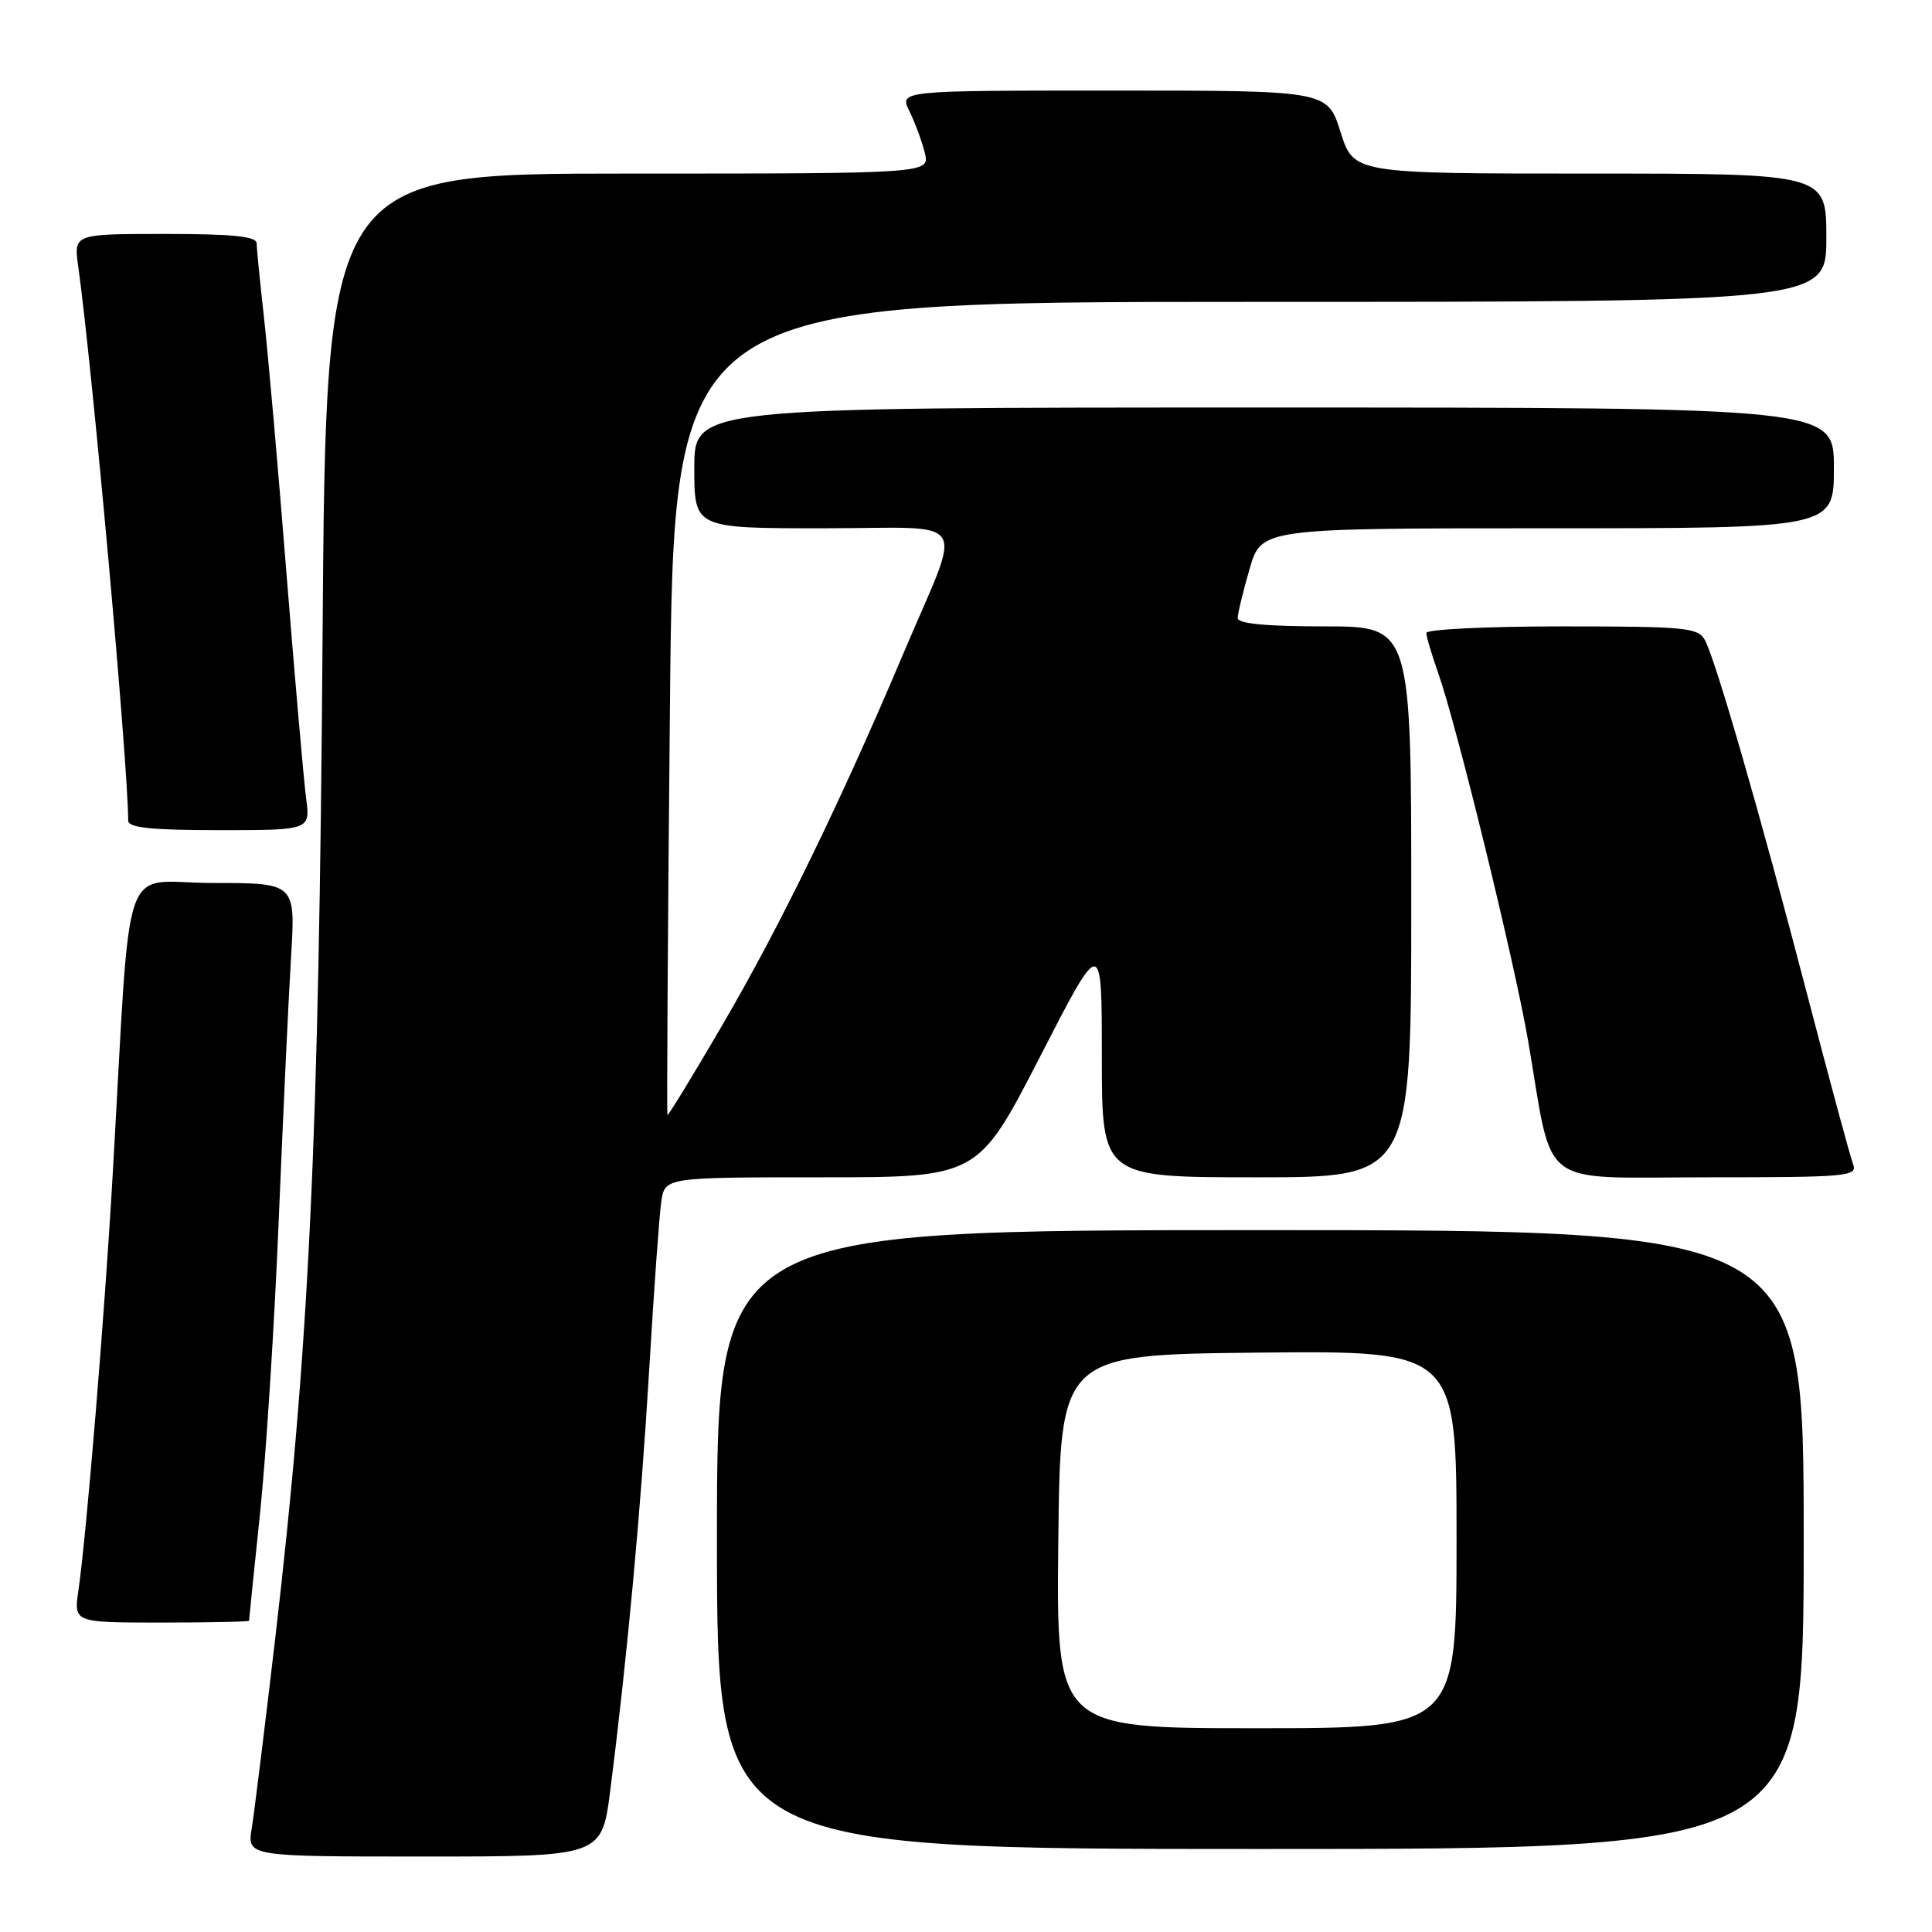 <?xml version="1.0" encoding="UTF-8" standalone="no"?>
<!DOCTYPE svg PUBLIC "-//W3C//DTD SVG 1.1//EN" "http://www.w3.org/Graphics/SVG/1.1/DTD/svg11.dtd" >
<svg xmlns="http://www.w3.org/2000/svg" xmlns:xlink="http://www.w3.org/1999/xlink" version="1.1" viewBox="0 0 256 256">
 <g >
 <path fill="currentColor"
d=" M 80.86 237.25 C 83.10 219.70 84.92 200.08 86.02 181.50 C 86.64 171.05 87.36 161.04 87.62 159.25 C 88.09 156.00 88.09 156.00 108.84 156.00 C 129.59 156.00 129.59 156.00 137.80 140.04 C 146.00 124.07 146.00 124.07 146.00 140.04 C 146.00 156.00 146.00 156.00 166.50 156.00 C 187.00 156.00 187.00 156.00 187.00 119.50 C 187.00 83.00 187.00 83.00 175.50 83.00 C 167.83 83.00 164.00 82.64 164.00 81.90 C 164.00 81.30 164.71 78.38 165.57 75.40 C 167.14 70.00 167.14 70.00 205.07 70.00 C 243.00 70.00 243.00 70.00 243.00 62.00 C 243.00 54.00 243.00 54.00 167.50 54.00 C 92.00 54.00 92.00 54.00 92.00 62.00 C 92.00 70.00 92.00 70.00 109.07 70.00 C 129.00 70.00 127.62 67.87 119.74 86.50 C 111.46 106.11 103.36 122.73 95.77 135.73 C 91.85 142.46 88.55 147.86 88.44 147.73 C 88.34 147.60 88.48 123.31 88.77 93.75 C 89.28 40.00 89.28 40.00 165.64 40.00 C 242.00 40.00 242.00 40.00 242.00 31.50 C 242.00 23.00 242.00 23.00 210.68 23.00 C 179.37 23.00 179.37 23.00 177.63 17.50 C 175.90 12.00 175.90 12.00 147.53 12.00 C 119.15 12.00 119.15 12.00 120.51 14.75 C 121.25 16.26 122.17 18.74 122.54 20.25 C 123.22 23.00 123.22 23.00 83.20 23.00 C 43.18 23.00 43.18 23.00 42.74 84.75 C 42.26 151.22 40.97 178.41 36.48 217.00 C 35.10 228.82 33.69 240.19 33.36 242.25 C 32.74 246.00 32.74 246.00 56.24 246.00 C 79.74 246.00 79.74 246.00 80.86 237.25 Z  M 239.00 204.00 C 239.00 163.00 239.00 163.00 167.00 163.00 C 95.00 163.00 95.00 163.00 95.00 204.00 C 95.00 245.00 95.00 245.00 167.00 245.00 C 239.00 245.00 239.00 245.00 239.00 204.00 Z  M 33.00 214.75 C 33.00 214.61 33.66 208.20 34.46 200.50 C 35.26 192.80 36.38 175.25 36.94 161.50 C 37.51 147.75 38.24 132.11 38.57 126.75 C 39.16 117.00 39.16 117.00 28.18 117.00 C 15.76 117.00 17.44 112.10 14.94 155.50 C 13.88 174.08 11.47 203.28 10.39 210.75 C 9.77 215.00 9.77 215.00 21.39 215.00 C 27.77 215.00 33.00 214.89 33.00 214.75 Z  M 245.54 154.25 C 245.17 153.29 242.40 143.05 239.39 131.50 C 233.19 107.75 227.36 87.53 225.91 84.82 C 225.02 83.16 223.33 83.00 206.96 83.00 C 197.08 83.00 189.00 83.39 189.00 83.87 C 189.00 84.36 189.70 86.72 190.55 89.12 C 193.02 96.10 200.72 127.61 202.50 138.00 C 205.89 157.85 203.46 156.00 226.23 156.00 C 244.85 156.00 246.17 155.88 245.54 154.25 Z  M 40.56 105.75 C 40.25 103.41 39.08 90.03 37.96 76.00 C 36.85 61.98 35.50 46.67 34.97 42.00 C 34.45 37.33 34.01 32.94 34.01 32.25 C 34.00 31.32 30.91 31.00 21.89 31.00 C 9.77 31.00 9.77 31.00 10.36 35.25 C 12.23 48.66 16.93 100.73 16.99 108.75 C 17.00 109.68 20.08 110.00 29.06 110.00 C 41.12 110.00 41.12 110.00 40.56 105.75 Z  M 140.23 204.25 C 140.50 179.50 140.50 179.50 166.75 179.23 C 193.00 178.97 193.00 178.97 193.00 203.98 C 193.00 229.00 193.00 229.00 166.48 229.00 C 139.97 229.00 139.97 229.00 140.23 204.25 Z "/>
</g>
</svg>